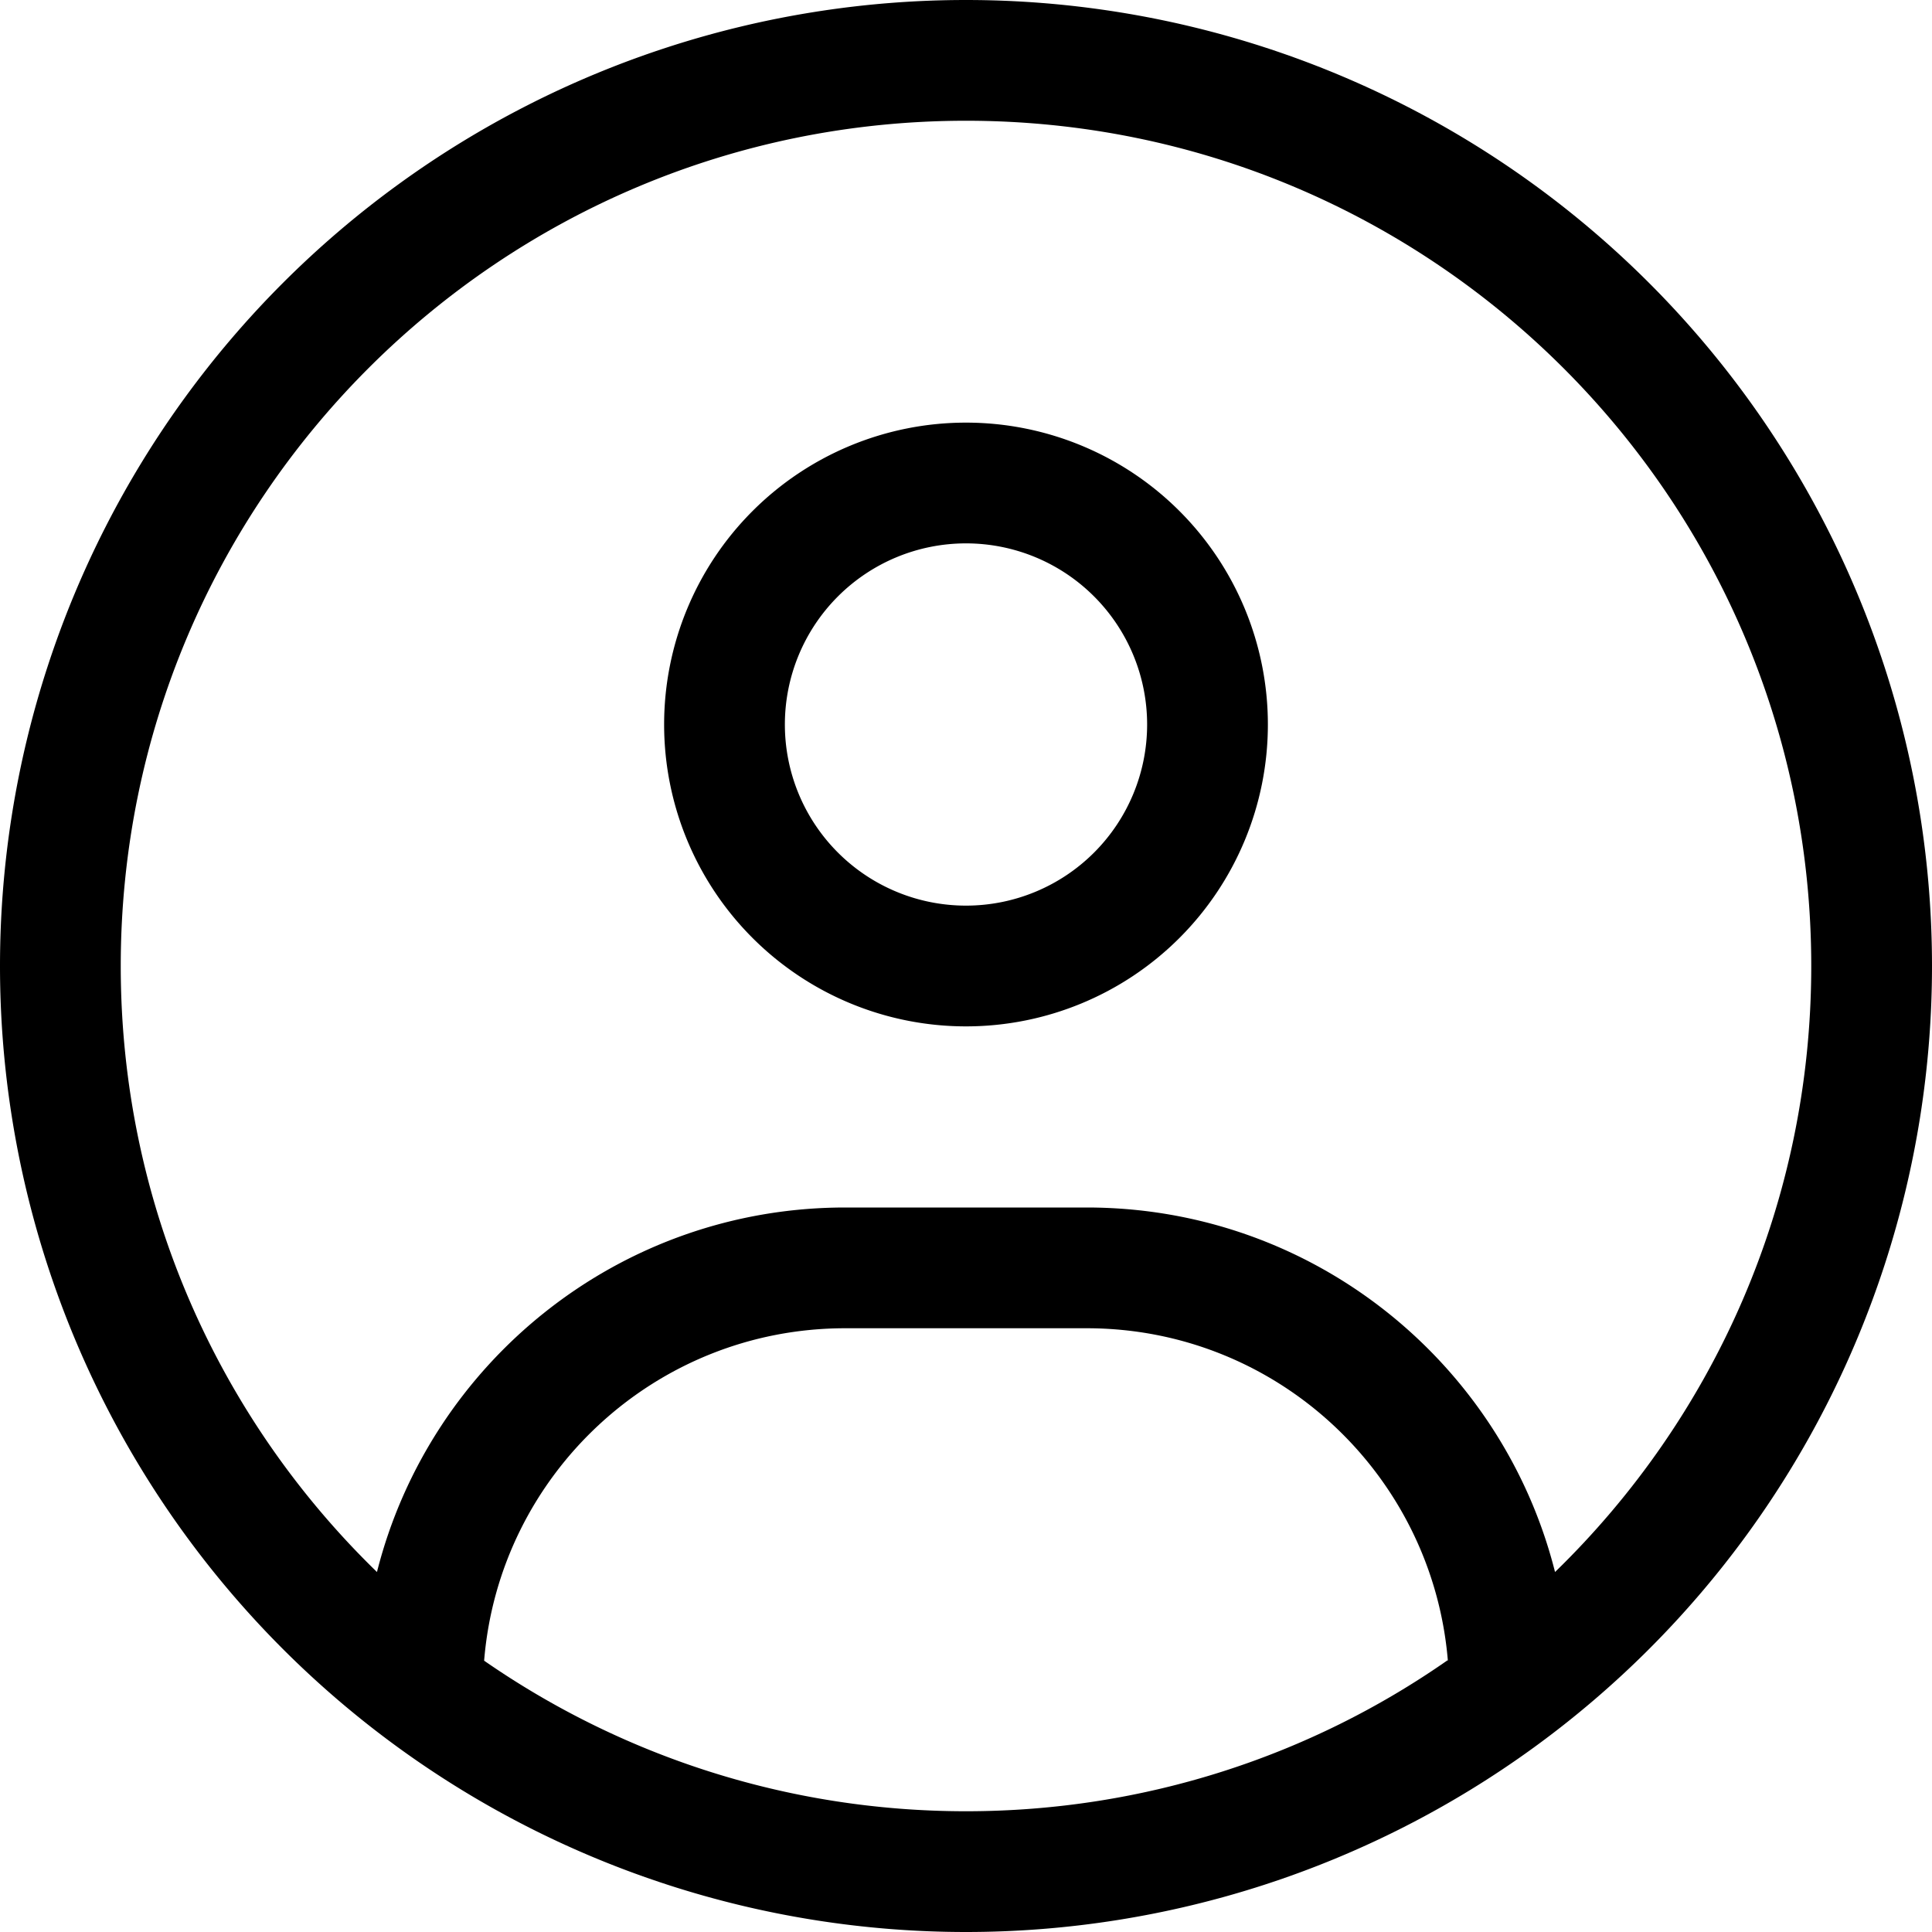 <svg fill="currentColor" xmlns="http://www.w3.org/2000/svg" viewBox="0 0 512 512"><!--! Font Awesome Pro 7.1.0 by @fontawesome - https://fontawesome.com License - https://fontawesome.com/license (Commercial License) Copyright 2025 Fonticons, Inc. --><path fill="currentColor" d="M412.1 416.6C398.1 361.1 347.9 320 288 320l-64 0C164.1 320 113.9 361.1 99.9 416.6 58 375.9 32 319 32 256 32 132.3 132.3 32 256 32S480 132.3 480 256c0 63-26 119.9-67.9 160.6zm-28.5 23.4C347.5 465.2 303.4 480 256 480s-91.5-14.8-127.7-39.9c4-49.3 45.3-88.1 95.7-88.1l64 0c50.4 0 91.6 38.8 95.7 88.1zM256 512a256 256 0 1 0 0-512 256 256 0 1 0 0 512zm0-272a48 48 0 1 1 0-96 48 48 0 1 1 0 96zm-80-48a80 80 0 1 0 160 0 80 80 0 1 0 -160 0z"/></svg>